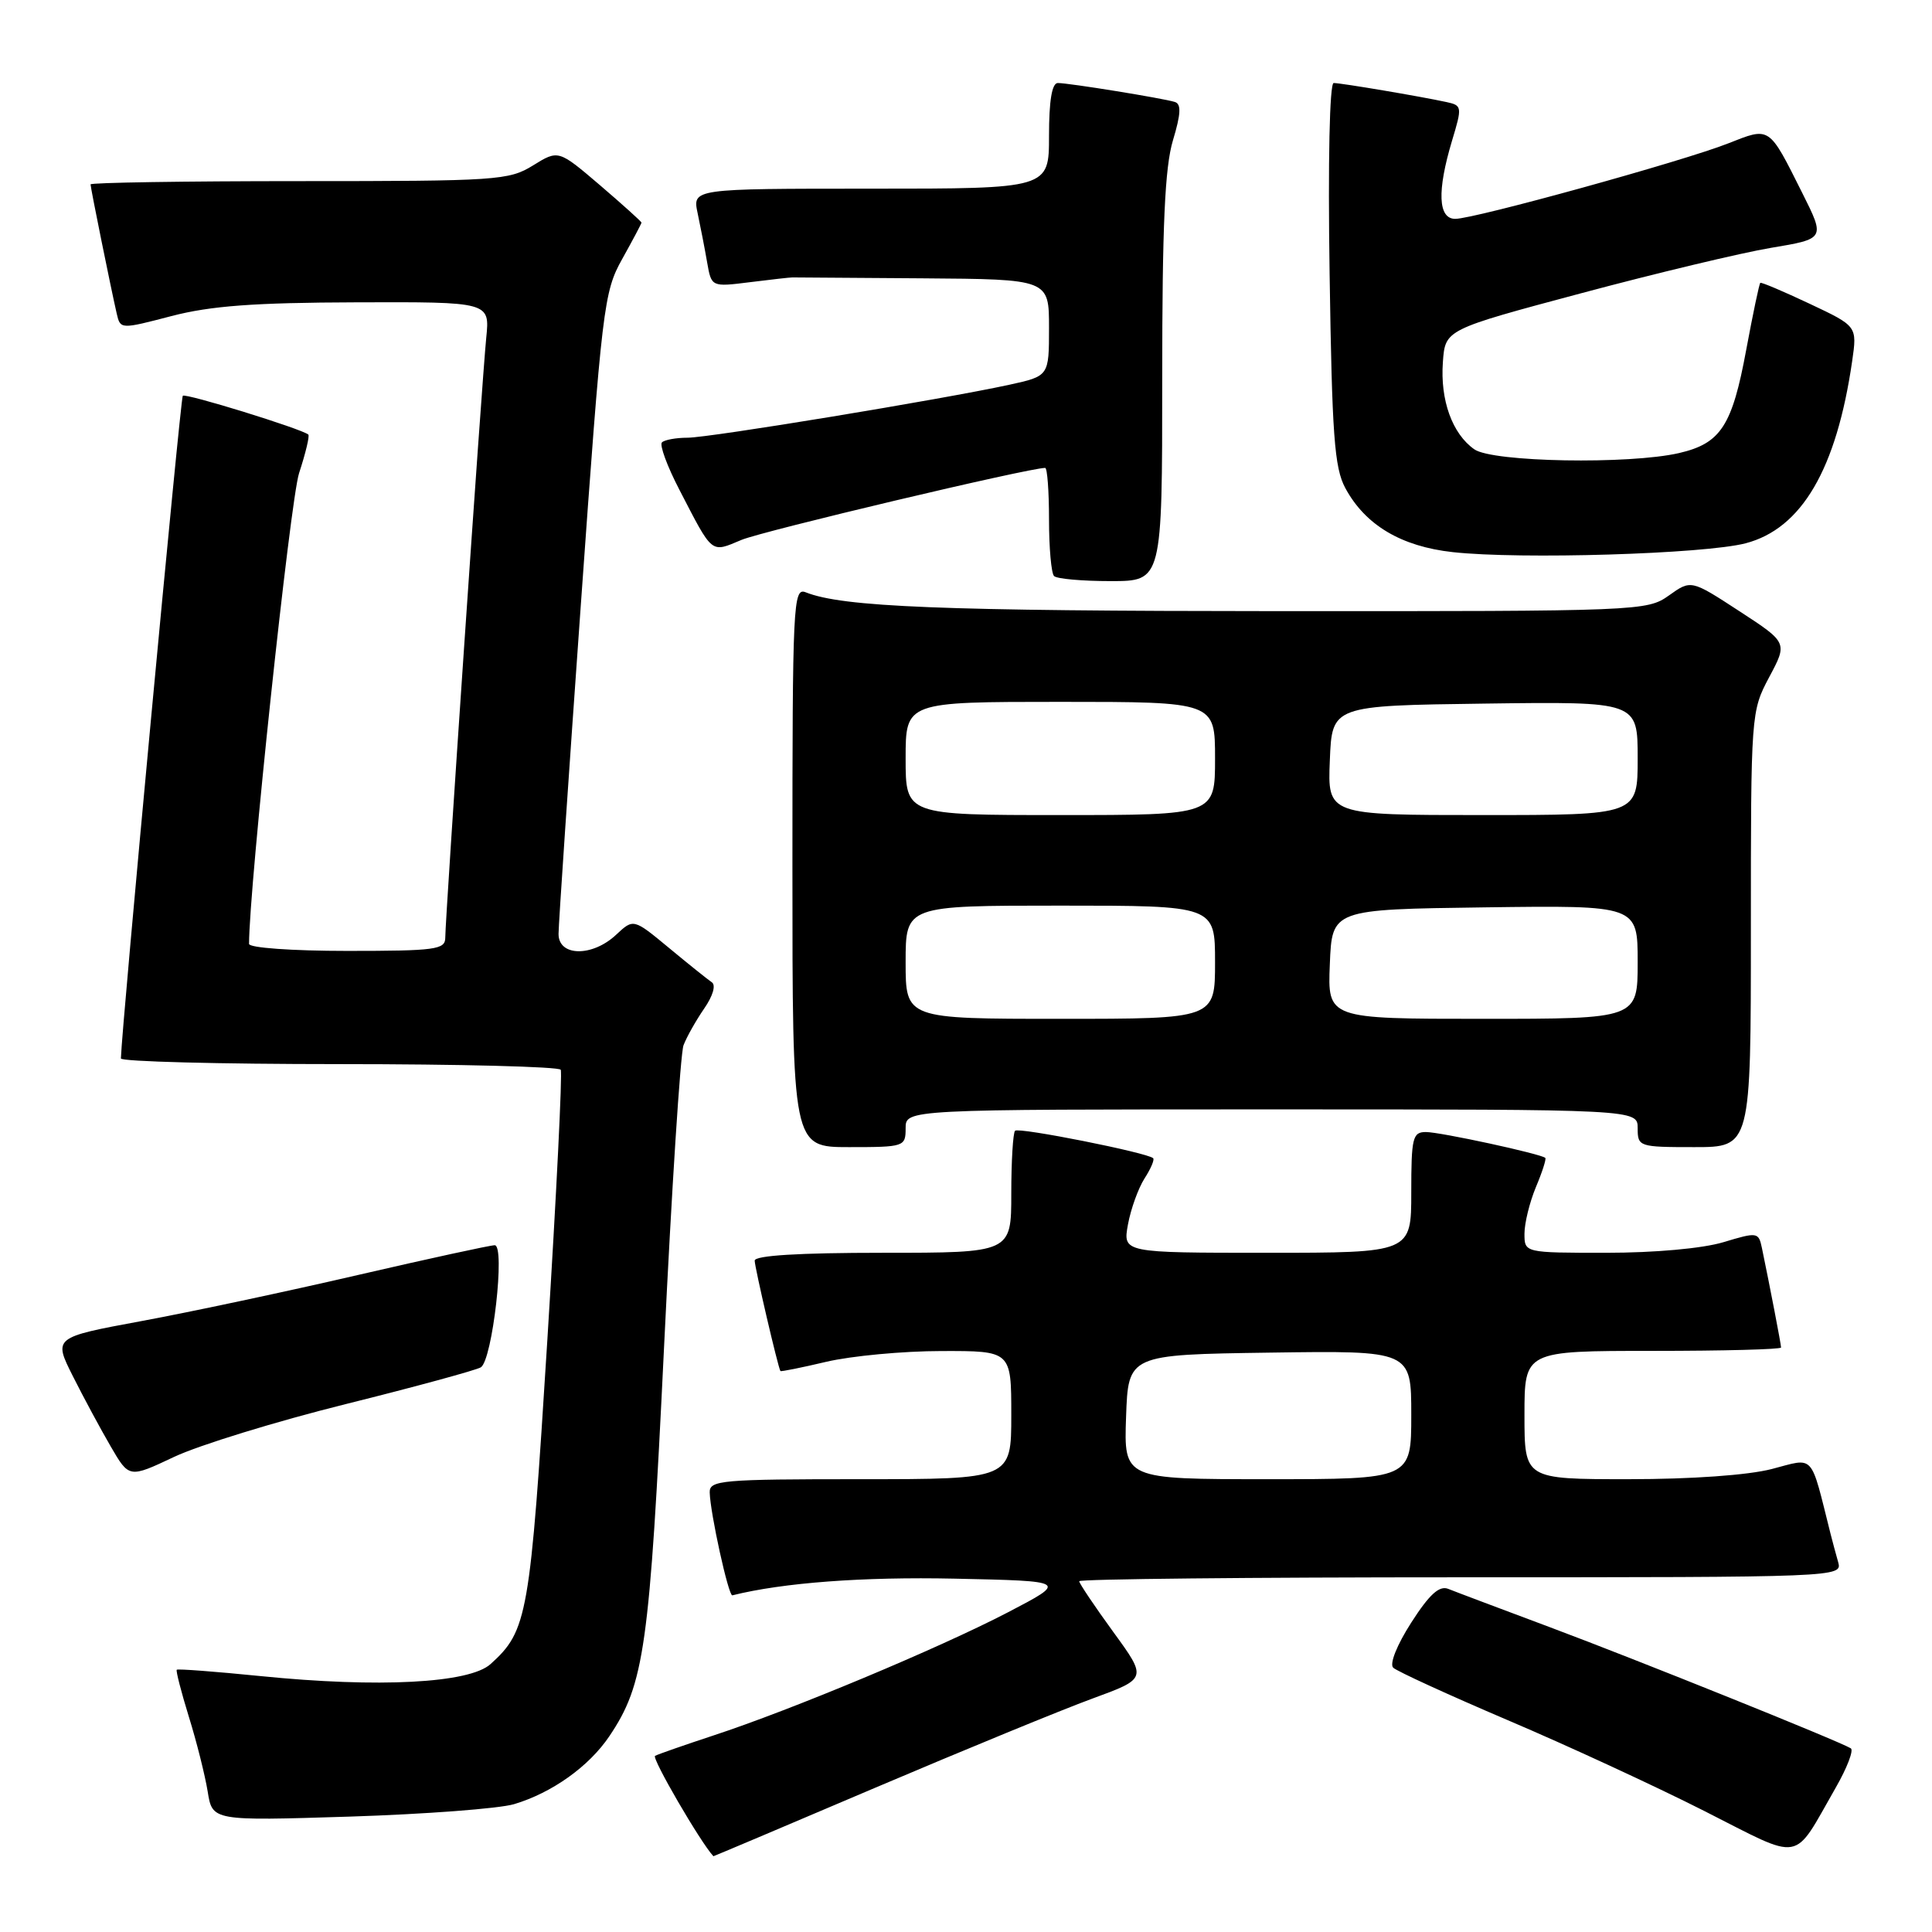 <?xml version="1.0" encoding="UTF-8" standalone="no"?>
<!DOCTYPE svg PUBLIC "-//W3C//DTD SVG 1.1//EN" "http://www.w3.org/Graphics/SVG/1.1/DTD/svg11.dtd" >
<svg xmlns="http://www.w3.org/2000/svg" xmlns:xlink="http://www.w3.org/1999/xlink" version="1.1" viewBox="0 0 256 256">
 <g >
 <path fill="currentColor"
d=" M 116.03 236.86 C 127.84 231.84 140.76 226.53 144.75 225.07 C 152.01 222.41 152.01 222.41 147.50 216.22 C 145.03 212.82 143.00 209.80 143.00 209.52 C 143.00 209.23 165.76 209.00 193.57 209.00 C 243.66 209.00 244.13 208.98 243.57 207.00 C 243.26 205.90 242.80 204.21 242.56 203.25 C 239.83 192.39 240.52 193.16 234.78 194.65 C 231.62 195.47 224.13 196.00 215.78 196.00 C 202.00 196.00 202.00 196.00 202.00 187.50 C 202.00 179.00 202.00 179.00 219.00 179.00 C 228.35 179.00 236.00 178.80 236.00 178.55 C 236.00 178.13 234.51 170.39 233.46 165.35 C 233.02 163.26 232.86 163.24 228.35 164.60 C 225.58 165.43 219.27 166.00 212.84 166.00 C 202.00 166.00 202.00 166.00 202.00 163.47 C 202.00 162.08 202.68 159.31 203.51 157.31 C 204.35 155.32 204.91 153.57 204.76 153.43 C 204.23 152.90 190.84 150.00 188.94 150.00 C 187.18 150.00 187.00 150.75 187.00 158.00 C 187.00 166.00 187.00 166.00 167.89 166.00 C 148.78 166.00 148.78 166.00 149.46 162.25 C 149.84 160.19 150.83 157.45 151.65 156.16 C 152.48 154.88 153.00 153.66 152.80 153.47 C 152.07 152.74 134.99 149.34 134.50 149.83 C 134.23 150.11 134.00 153.86 134.00 158.17 C 134.00 166.00 134.00 166.00 117.00 166.00 C 105.85 166.00 100.00 166.36 100.00 167.04 C 100.00 167.92 103.08 181.15 103.41 181.67 C 103.47 181.77 106.21 181.22 109.51 180.44 C 112.80 179.67 119.66 179.02 124.75 179.02 C 134.00 179.00 134.00 179.00 134.00 187.50 C 134.00 196.00 134.00 196.00 114.00 196.00 C 95.60 196.00 94.00 196.14 94.04 197.75 C 94.11 200.51 96.53 211.51 97.04 211.39 C 103.75 209.71 114.34 208.92 126.50 209.18 C 141.50 209.50 141.50 209.50 133.50 213.67 C 124.38 218.41 104.85 226.58 94.50 229.97 C 90.65 231.24 87.18 232.45 86.80 232.66 C 86.31 232.94 92.84 244.16 94.53 245.96 C 94.55 245.98 104.23 241.89 116.03 236.86 Z  M 243.24 236.88 C 244.75 234.25 245.65 231.90 245.24 231.66 C 243.67 230.70 216.81 219.89 205.44 215.64 C 198.87 213.18 192.77 210.89 191.89 210.53 C 190.71 210.07 189.39 211.27 187.00 215.00 C 185.10 217.96 184.09 220.48 184.61 220.98 C 185.10 221.45 191.93 224.58 199.78 227.93 C 207.64 231.27 219.34 236.68 225.78 239.94 C 239.10 246.68 237.45 246.97 243.24 236.88 Z  M 68.12 239.06 C 73.14 237.56 78.04 234.07 80.74 230.06 C 85.39 223.15 86.07 218.35 87.99 178.50 C 89.00 157.60 90.16 139.60 90.57 138.50 C 90.99 137.40 92.22 135.22 93.30 133.65 C 94.47 131.96 94.89 130.53 94.31 130.15 C 93.78 129.79 91.23 127.75 88.64 125.60 C 83.94 121.71 83.94 121.71 81.65 123.85 C 78.49 126.82 74.00 126.76 74.01 123.75 C 74.01 122.51 75.34 102.91 76.96 80.18 C 79.79 40.50 80.00 38.69 82.45 34.31 C 83.85 31.80 85.00 29.63 85.00 29.50 C 85.00 29.36 82.52 27.13 79.50 24.54 C 73.99 19.84 73.99 19.84 70.63 21.92 C 67.43 23.90 65.87 24.00 39.63 24.00 C 24.43 24.00 12.00 24.20 12.00 24.43 C 12.00 24.90 14.69 38.17 15.47 41.57 C 15.95 43.64 15.98 43.64 22.72 41.88 C 27.91 40.53 33.65 40.10 47.20 40.06 C 64.91 40.00 64.91 40.00 64.43 44.75 C 63.87 50.28 59.00 121.65 59.00 124.25 C 59.00 125.83 57.71 126.00 46.00 126.00 C 38.70 126.00 33.00 125.59 33.00 125.07 C 33.00 117.65 38.46 66.26 39.63 62.69 C 40.50 60.04 41.05 57.74 40.85 57.58 C 39.93 56.81 24.59 52.07 24.22 52.44 C 23.91 52.76 16.13 136.01 16.02 140.25 C 16.01 140.66 29.02 141.00 44.94 141.00 C 60.86 141.00 74.07 141.34 74.30 141.75 C 74.53 142.16 73.73 158.25 72.53 177.50 C 70.23 214.20 69.91 216.06 65.00 220.50 C 62.19 223.04 50.18 223.67 34.52 222.09 C 28.55 221.49 23.56 221.11 23.42 221.25 C 23.29 221.39 24.01 224.20 25.03 227.50 C 26.06 230.80 27.17 235.25 27.52 237.39 C 28.14 241.28 28.14 241.28 46.32 240.71 C 56.32 240.39 66.13 239.65 68.12 239.06 Z  M 45.81 186.05 C 55.05 183.75 63.10 181.55 63.71 181.18 C 65.25 180.23 66.98 165.00 65.55 165.00 C 64.96 165.00 56.83 166.77 47.49 168.93 C 38.14 171.10 25.23 173.85 18.79 175.04 C 7.07 177.21 7.07 177.21 9.66 182.36 C 11.08 185.19 13.34 189.38 14.68 191.68 C 17.11 195.86 17.11 195.86 23.06 193.05 C 26.34 191.50 36.57 188.35 45.81 186.05 Z  M 120.00 149.50 C 120.00 147.00 120.00 147.00 168.50 147.00 C 217.00 147.00 217.00 147.00 217.00 149.50 C 217.00 151.94 217.17 152.00 224.50 152.00 C 232.00 152.00 232.00 152.00 232.00 123.15 C 232.00 94.51 232.02 94.26 234.43 89.72 C 236.87 85.15 236.87 85.15 230.47 80.98 C 224.07 76.81 224.07 76.81 221.13 78.91 C 218.24 80.96 217.33 81.00 169.35 80.98 C 124.73 80.96 111.67 80.44 106.75 78.48 C 105.10 77.83 105.00 79.95 105.00 114.89 C 105.00 152.00 105.00 152.00 112.50 152.00 C 119.83 152.00 120.00 151.94 120.00 149.50 Z  M 154.00 50.16 C 154.00 29.85 154.35 22.17 155.42 18.60 C 156.48 15.08 156.54 13.78 155.67 13.51 C 154.10 13.02 141.64 11.00 140.17 11.00 C 139.39 11.00 139.00 13.33 139.00 18.00 C 139.00 25.00 139.00 25.00 115.38 25.00 C 91.75 25.00 91.75 25.00 92.44 28.25 C 92.82 30.04 93.39 32.97 93.70 34.77 C 94.27 38.03 94.27 38.03 99.38 37.39 C 102.20 37.04 104.72 36.75 105.00 36.76 C 105.28 36.76 113.04 36.82 122.25 36.88 C 139.00 37.00 139.00 37.00 139.00 43.42 C 139.00 49.83 139.00 49.83 133.75 50.98 C 124.78 52.93 94.01 58.00 91.10 58.00 C 89.58 58.00 88.05 58.28 87.71 58.62 C 87.37 58.96 88.40 61.77 90.01 64.87 C 94.50 73.55 94.14 73.26 98.25 71.54 C 101.07 70.36 136.34 62.00 138.49 62.00 C 138.77 62.00 139.00 65.08 139.00 68.83 C 139.00 72.59 139.30 75.97 139.67 76.33 C 140.03 76.70 143.41 77.00 147.17 77.00 C 154.00 77.00 154.00 77.00 154.00 50.16 Z  M 231.30 71.99 C 238.73 70.05 243.34 62.18 245.42 47.86 C 246.09 43.22 246.09 43.22 239.79 40.25 C 236.33 38.62 233.39 37.37 233.25 37.48 C 233.11 37.58 232.27 41.58 231.38 46.37 C 229.52 56.43 228.01 58.75 222.50 60.03 C 215.88 61.56 197.78 61.24 195.36 59.54 C 192.43 57.49 190.82 53.02 191.19 47.97 C 191.50 43.67 191.50 43.67 209.50 38.86 C 219.40 36.21 230.73 33.50 234.67 32.84 C 241.85 31.64 241.85 31.64 238.81 25.57 C 234.33 16.63 234.58 16.80 228.97 19.01 C 223.02 21.36 195.37 29.00 192.83 29.00 C 190.55 29.00 190.40 25.32 192.40 18.65 C 193.76 14.14 193.74 13.97 191.65 13.52 C 188.19 12.77 177.72 11.00 176.72 11.00 C 176.18 11.00 175.95 21.35 176.18 36.25 C 176.50 57.67 176.81 61.98 178.26 64.67 C 180.90 69.57 185.66 72.41 192.50 73.16 C 201.45 74.15 225.82 73.41 231.30 71.99 Z  M 149.21 187.75 C 149.50 179.50 149.50 179.50 168.25 179.23 C 187.00 178.96 187.00 178.96 187.00 187.48 C 187.00 196.00 187.00 196.00 167.96 196.00 C 148.92 196.00 148.92 196.00 149.21 187.75 Z  M 120.00 127.50 C 120.00 120.00 120.00 120.00 140.50 120.00 C 161.00 120.00 161.00 120.00 161.00 127.50 C 161.00 135.00 161.00 135.00 140.50 135.00 C 120.00 135.00 120.00 135.00 120.00 127.50 Z  M 176.21 127.75 C 176.50 120.50 176.50 120.50 196.75 120.23 C 217.00 119.96 217.00 119.96 217.00 127.48 C 217.00 135.00 217.00 135.00 196.46 135.00 C 175.91 135.00 175.91 135.00 176.21 127.75 Z  M 120.00 100.50 C 120.00 93.00 120.00 93.00 140.50 93.00 C 161.00 93.00 161.00 93.00 161.00 100.50 C 161.00 108.00 161.00 108.00 140.50 108.00 C 120.00 108.00 120.00 108.00 120.00 100.50 Z  M 176.21 100.75 C 176.50 93.50 176.50 93.50 196.75 93.23 C 217.00 92.96 217.00 92.96 217.00 100.48 C 217.00 108.00 217.00 108.00 196.46 108.00 C 175.91 108.00 175.91 108.00 176.21 100.75 Z "/>
</g>
</svg>